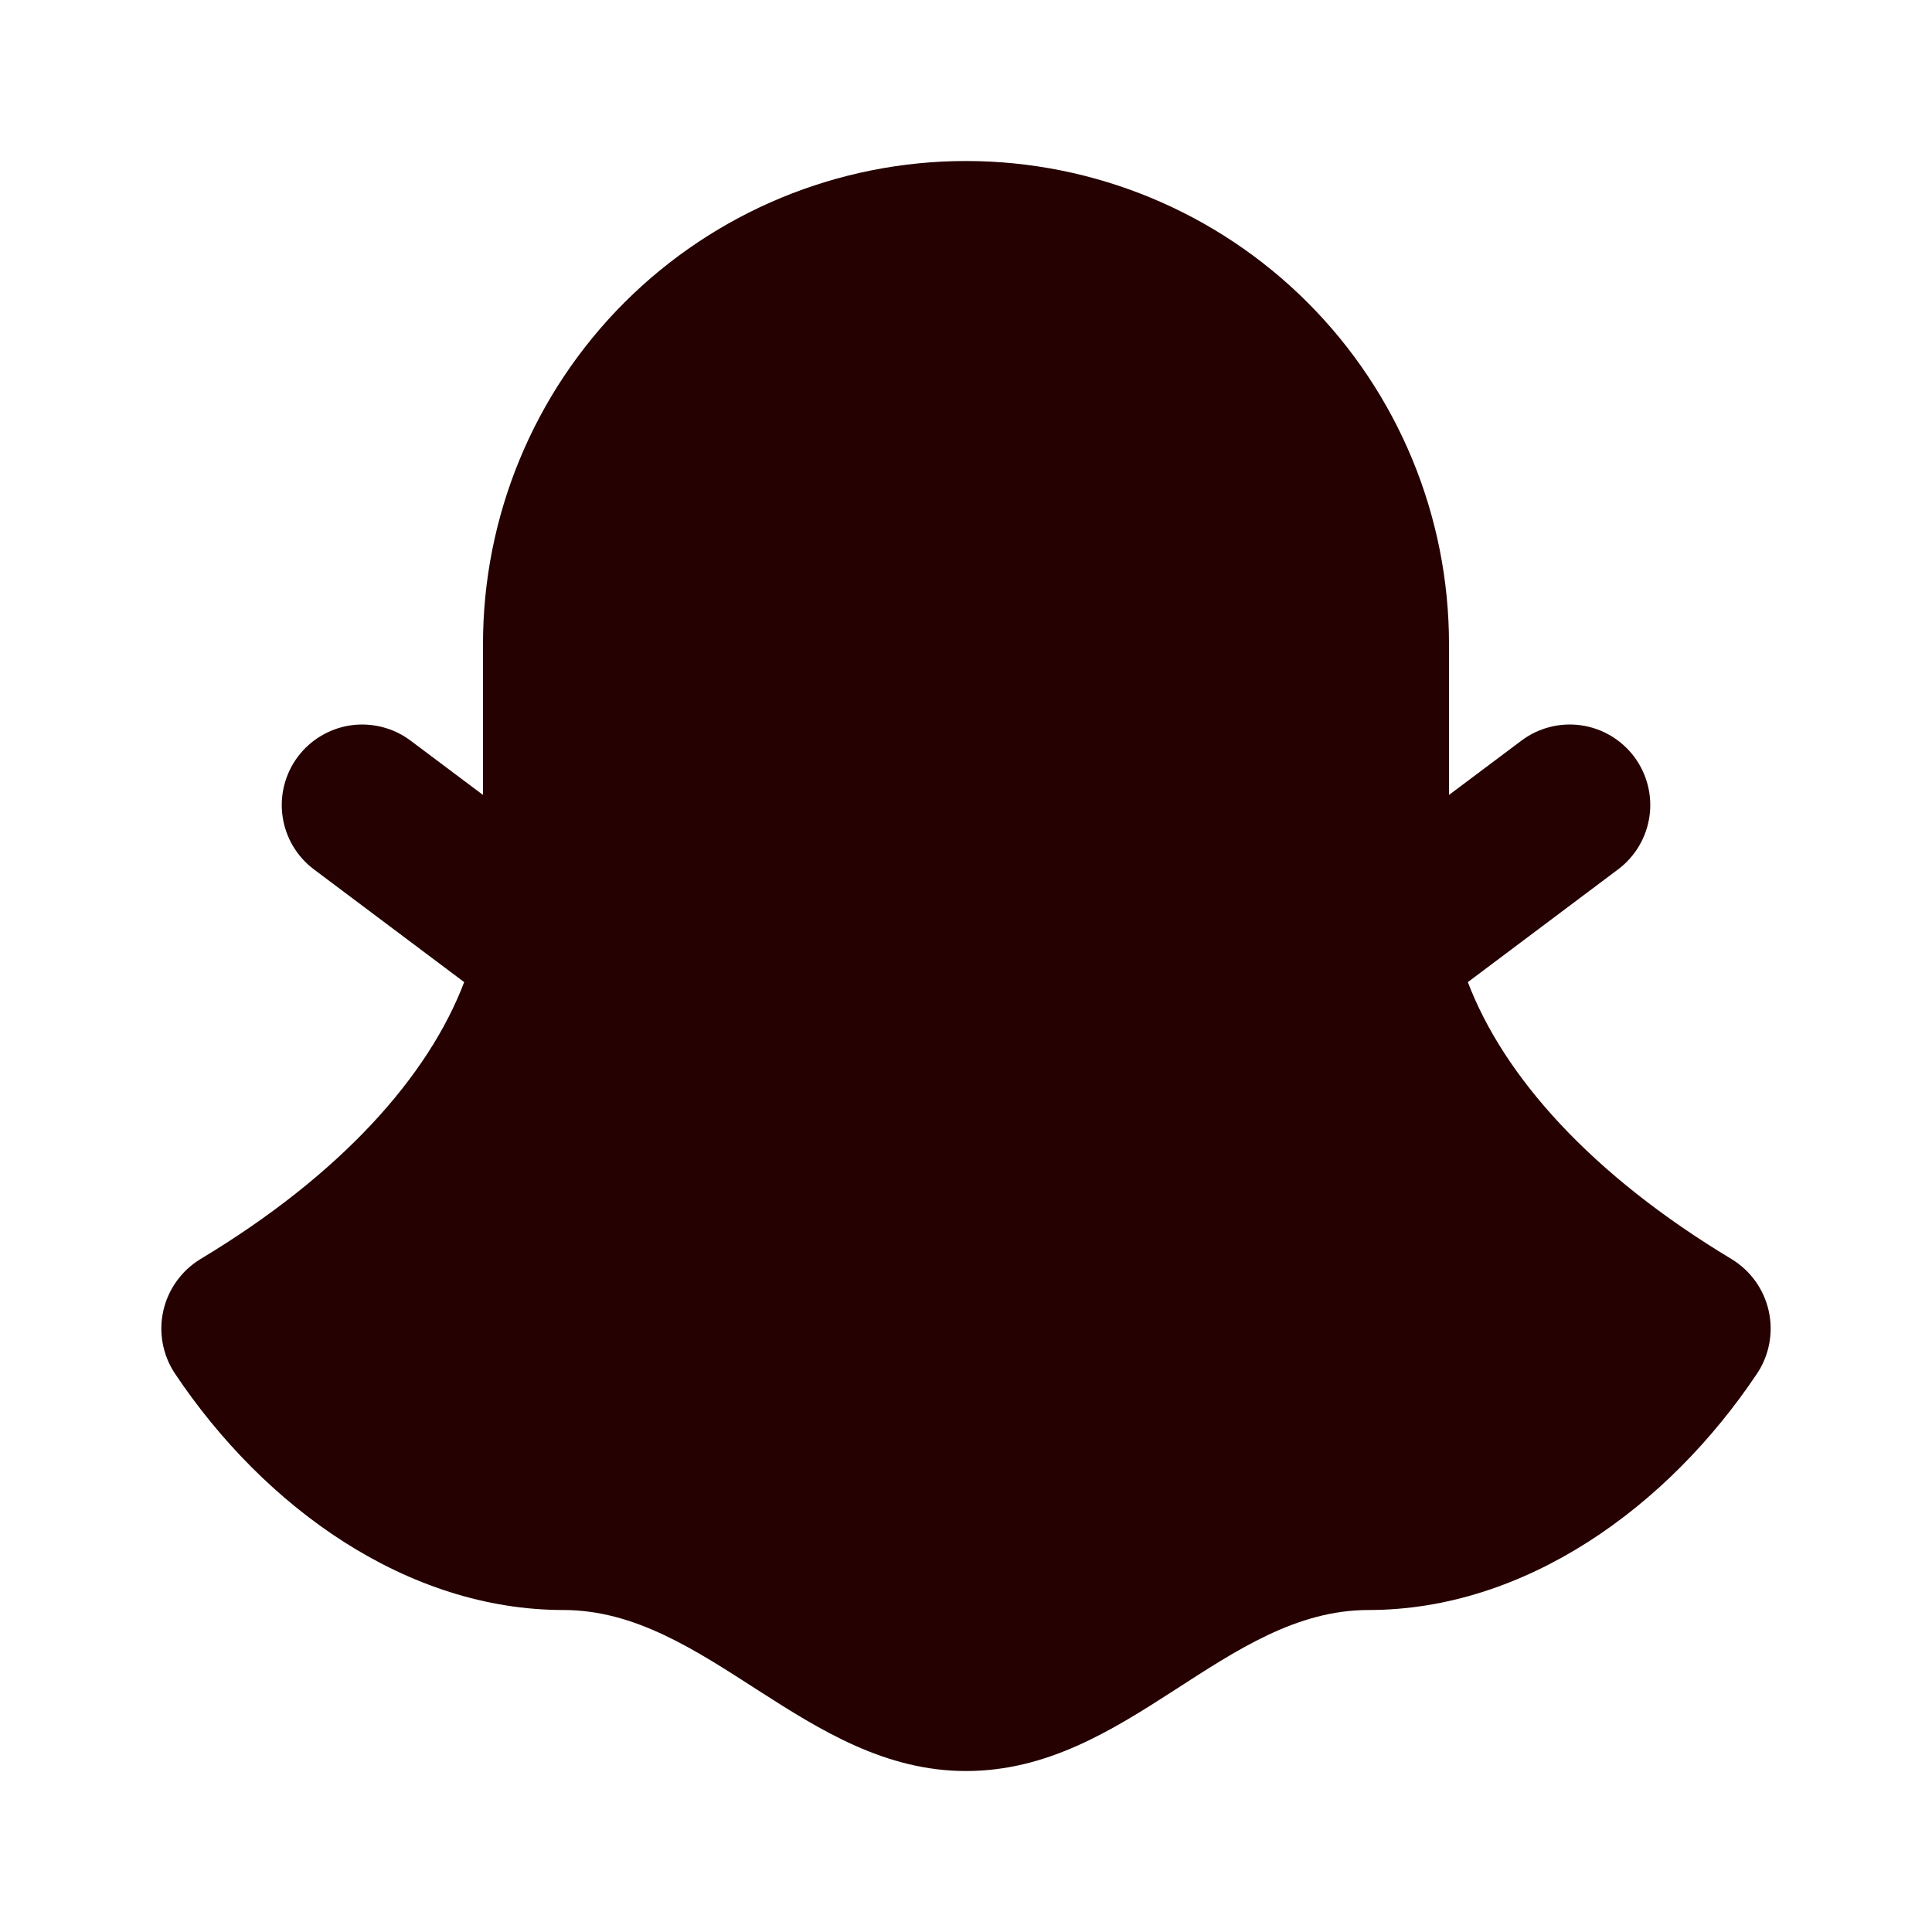 <svg width="50" height="50" viewBox="0 0 50 50" fill="none" xmlns="http://www.w3.org/2000/svg">
<g clip-path="url(#clip0_70_4174)">
<path fill-rule="evenodd" clip-rule="evenodd" d="M25 4.167C21.685 4.167 18.506 5.484 16.161 7.828C13.817 10.172 12.5 13.352 12.5 16.667V20.573L10.625 19.167C10.406 19.003 10.157 18.883 9.892 18.816C9.627 18.748 9.351 18.733 9.08 18.771C8.81 18.81 8.549 18.902 8.314 19.041C8.078 19.18 7.873 19.365 7.708 19.584C7.544 19.802 7.425 20.052 7.357 20.317C7.289 20.582 7.274 20.858 7.313 21.128C7.351 21.399 7.443 21.66 7.582 21.895C7.722 22.131 7.906 22.336 8.125 22.5L12.013 25.417C11.088 27.85 8.831 30.396 5.179 32.59C4.94 32.737 4.732 32.931 4.569 33.159C4.405 33.388 4.289 33.647 4.227 33.921C4.165 34.195 4.159 34.479 4.209 34.756C4.259 35.032 4.363 35.296 4.517 35.532C6.846 39.025 10.542 41.667 14.583 41.667C18.3 41.667 20.848 45.834 25 45.834C29.19 45.834 31.686 41.667 35.417 41.667C39.458 41.667 43.154 39.025 45.483 35.532C45.637 35.296 45.742 35.032 45.791 34.756C45.841 34.479 45.835 34.195 45.773 33.921C45.711 33.647 45.595 33.388 45.432 33.159C45.268 32.931 45.06 32.737 44.821 32.59C41.169 30.396 38.913 27.85 37.988 25.417L41.875 22.5C42.317 22.169 42.609 21.675 42.688 21.128C42.766 20.581 42.623 20.026 42.292 19.584C41.96 19.142 41.467 18.849 40.92 18.771C40.373 18.693 39.817 18.835 39.375 19.167L37.5 20.573V16.667C37.5 13.352 36.183 10.172 33.839 7.828C31.495 5.484 28.315 4.167 25 4.167Z" fill="#250101"/>
</g>
<defs>
<clipPath id="clip0_70_4174">
<rect width="50" height="50" fill="white"/>
</clipPath>
</defs>
</svg>
